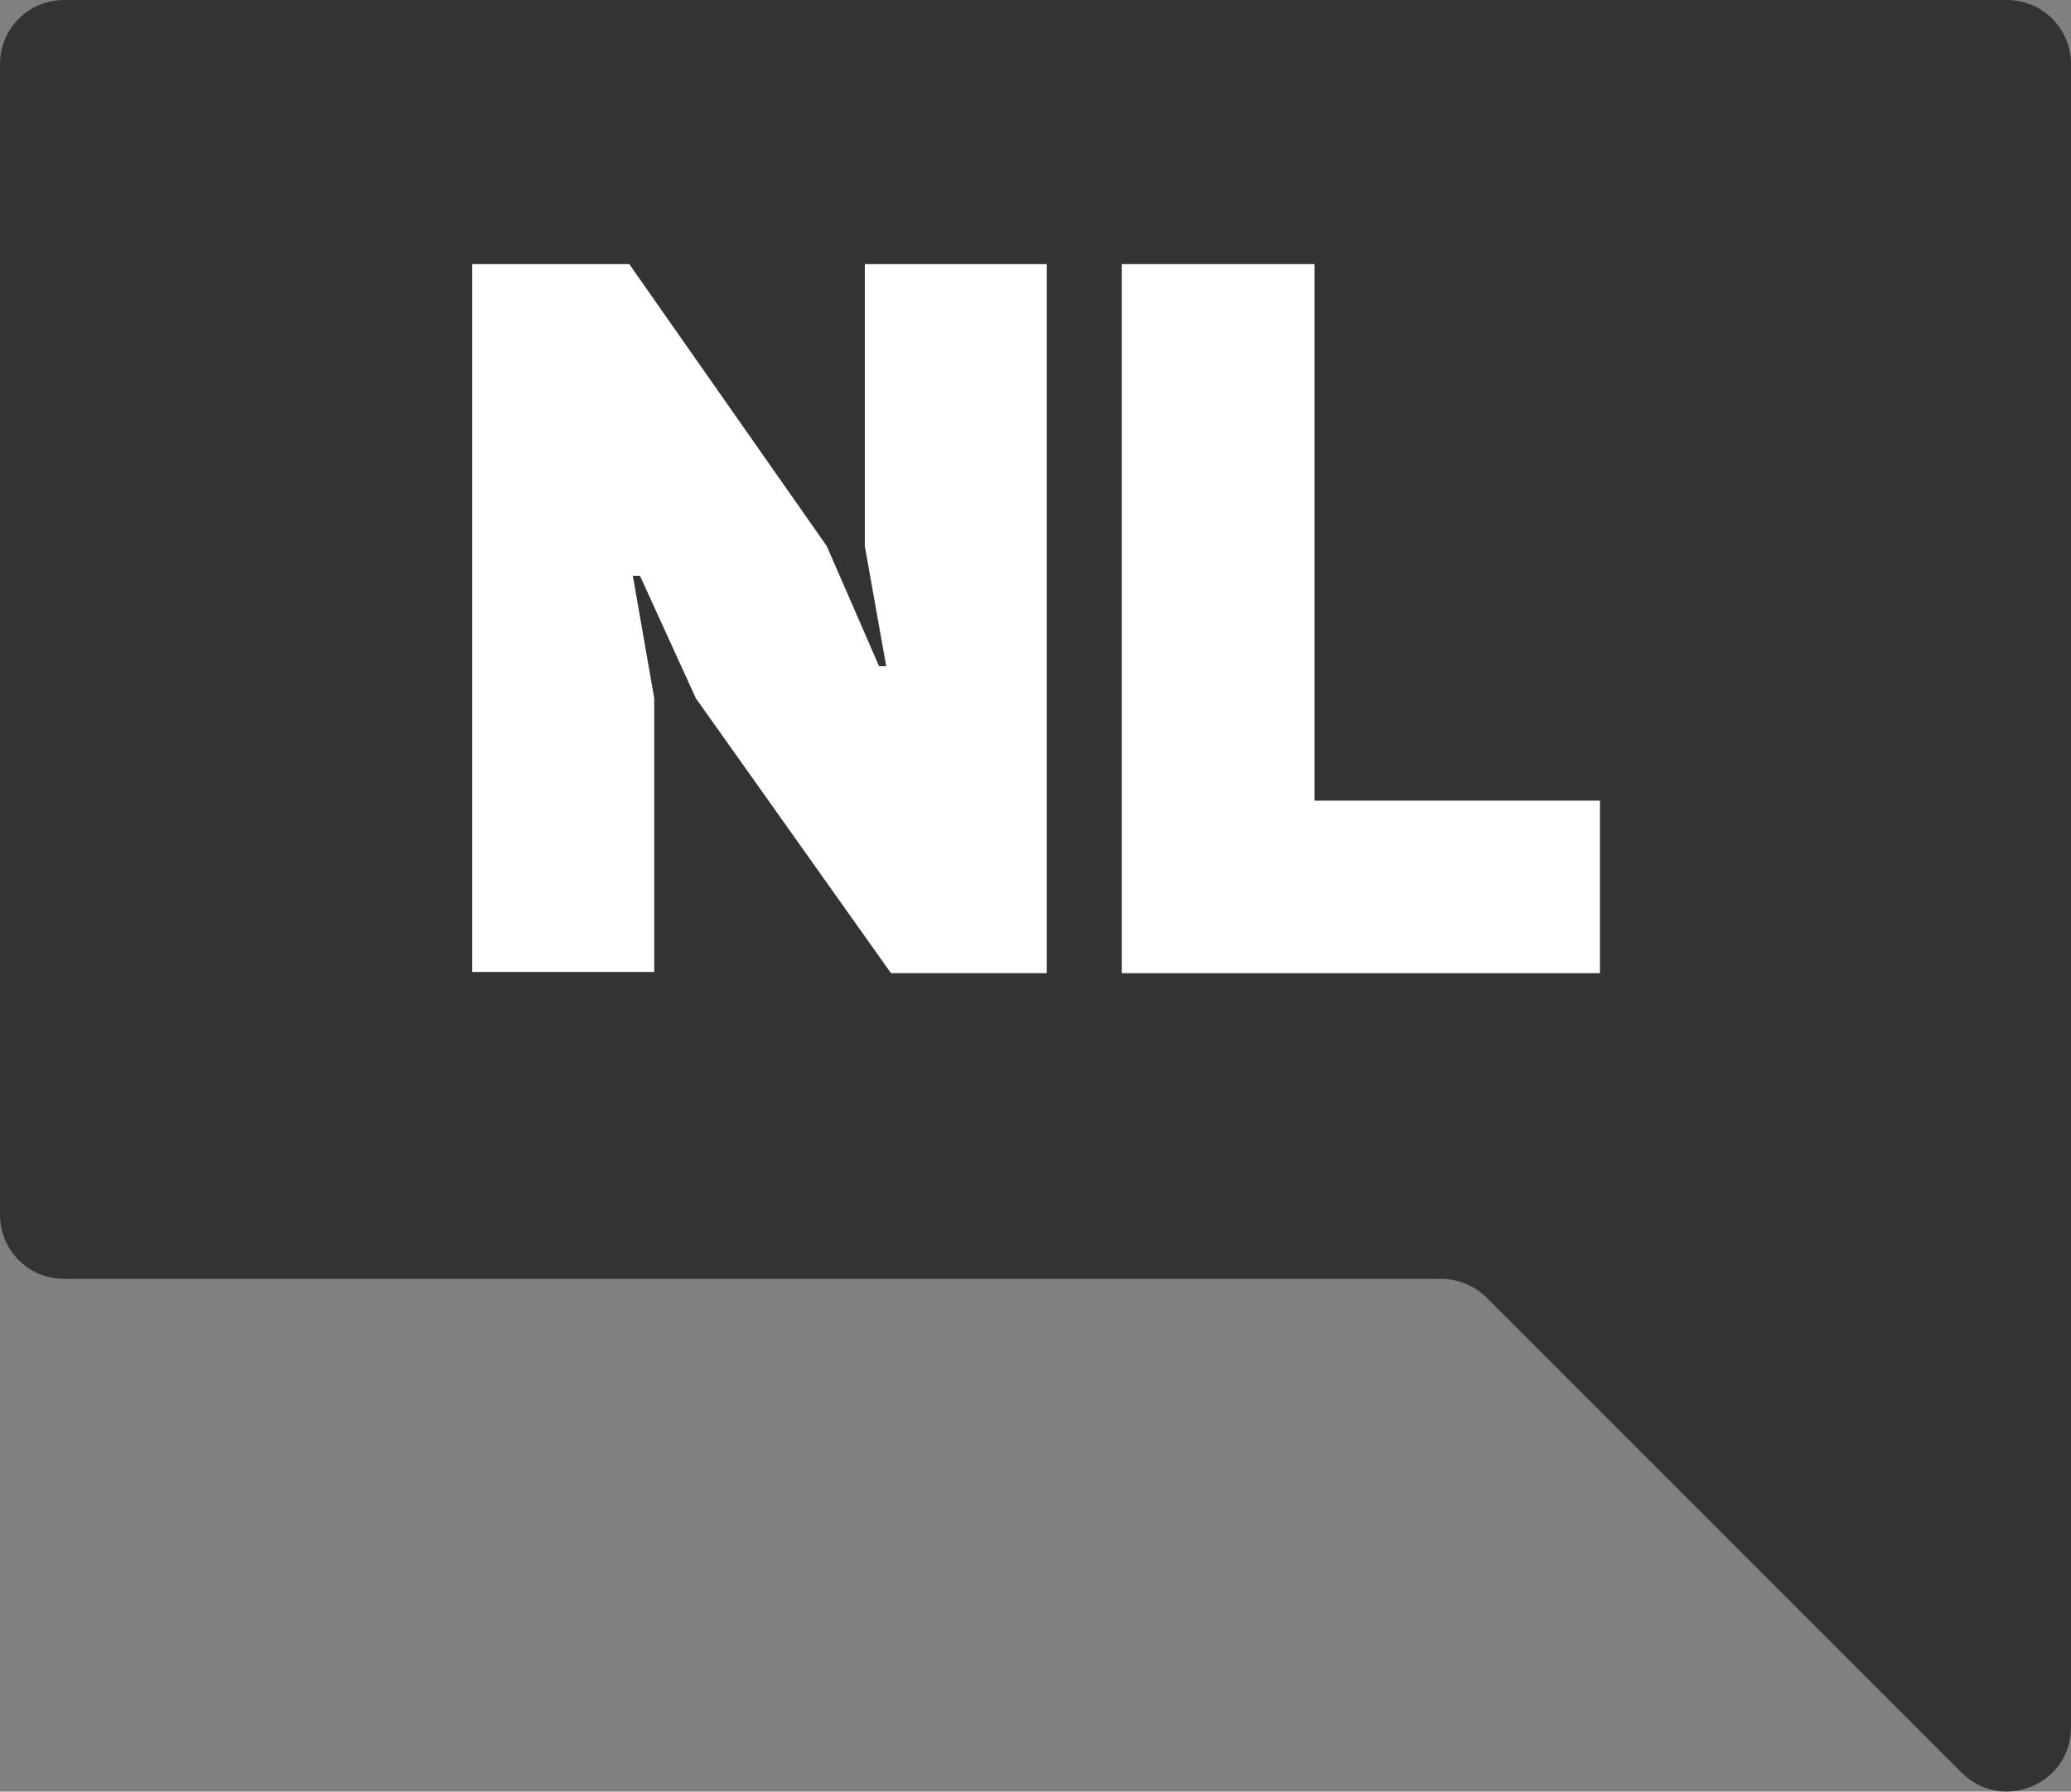 <?xml version="1.0" encoding="utf-8"?>
<!-- Generator: Adobe Illustrator 25.1.0, SVG Export Plug-In . SVG Version: 6.00 Build 0)  -->
<svg version="1.1" id="Layer_1" xmlns="http://www.w3.org/2000/svg" xmlns:xlink="http://www.w3.org/1999/xlink" x="0px" y="0px"
	 viewBox="0 0 174.1 150.6" style="enable-background:new 0 0 174.1 150.6;" xml:space="preserve">
<rect x="0" y="0" width="174.1" height="150.6" fill="#808080" stroke="none"/>
<style type="text/css">
	.st0{fill:#333333;}
	.st1{fill:#FFFFFF;}
</style>
<g>
	<path class="st0" d="M0,5.4v96.7c0,3,2.4,5.4,5.4,5.4h115.8c1.4,0,2.8,0.6,3.8,1.6l39.9,39.9c3.4,3.4,9.2,1,9.2-3.8V5.4
		c0-3-2.4-5.4-5.4-5.4H5.4C2.4,0,0,2.4,0,5.4z"/>
</g>
<g>
	<path class="st1" d="M58.5,58.7l-4.7-10.3h-0.6L55,58.7v23H39.7V22.2h13.2l16.6,23.7L73.9,56h0.6l-1.8-10.1V22.2h15.3v59.6H74.9
		L58.5,58.7z"/>
	<path class="st1" d="M134.4,81.8H94.3V22.2h16.2v45.1h24v14.5H134.4z"/>
</g>
</svg>
